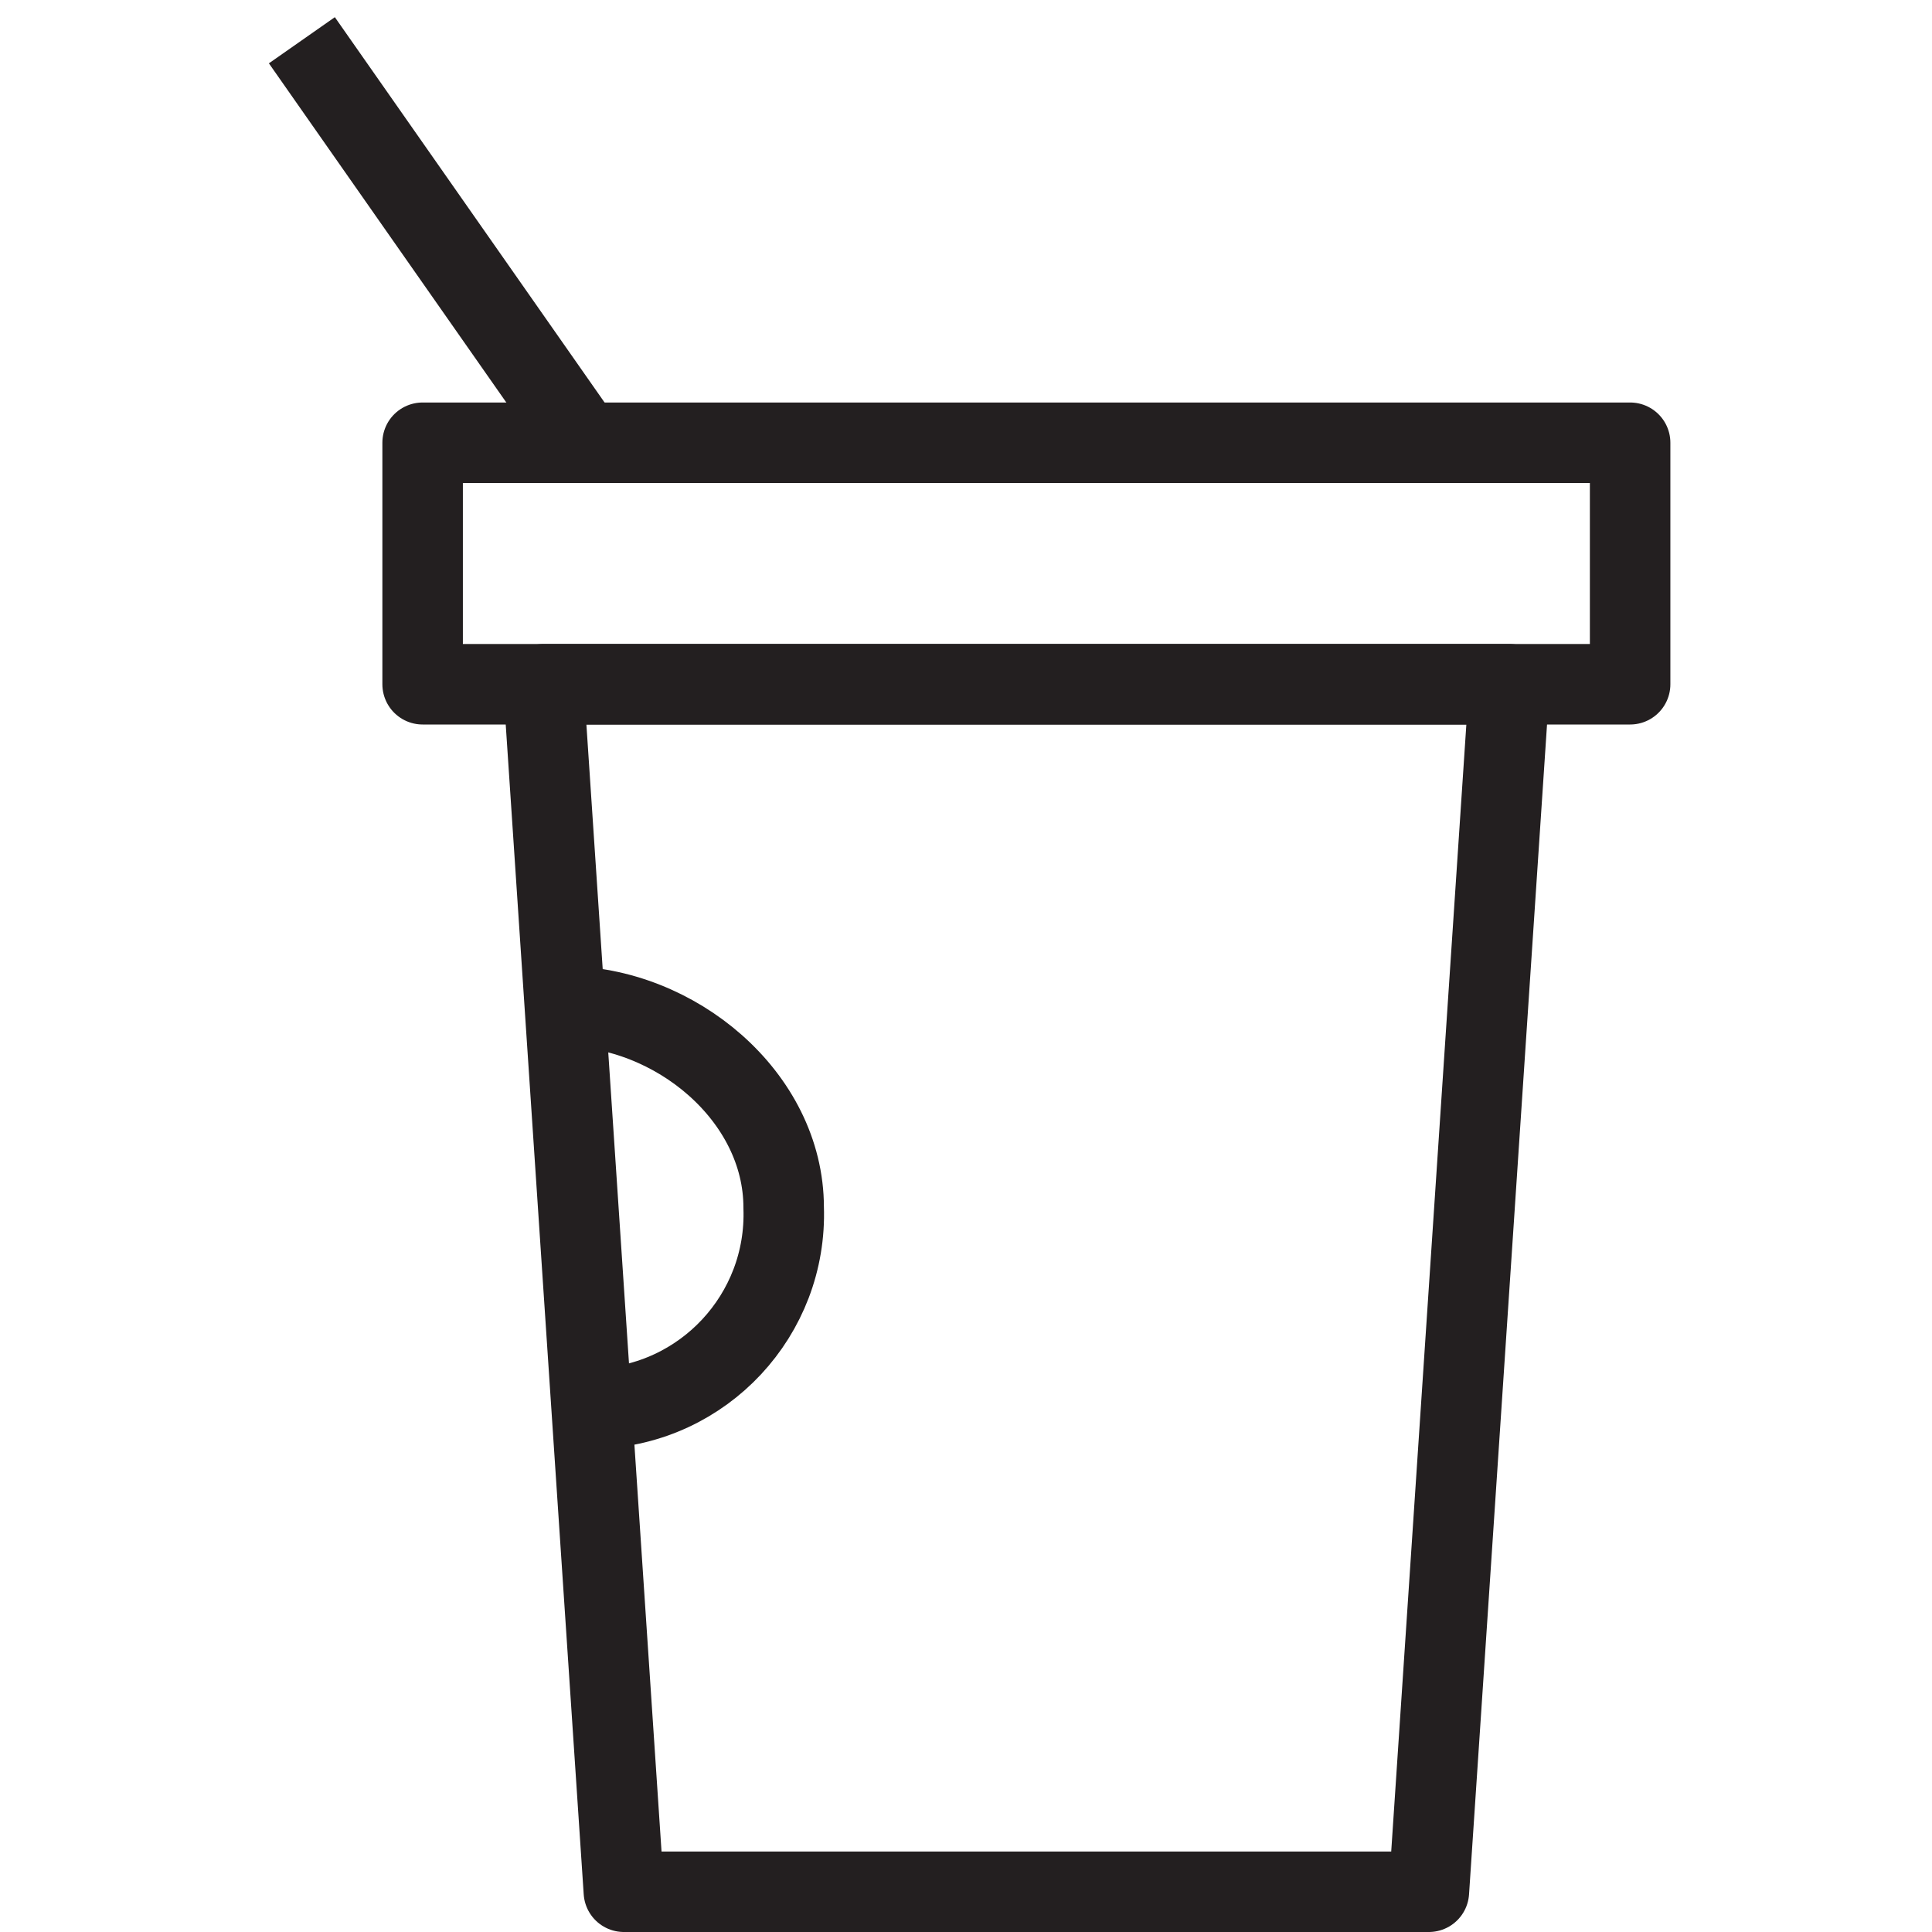 <svg version="1.1" viewBox="0 0 48 48" xmlns="http://www.w3.org/2000/svg" xmlns:xlink="http://www.w3.org/1999/xlink" overflow="hidden"><defs></defs><g id="icons"><path d=" M 35.5 47 L 15.5 47 L 13.5 17 L 37.5 17 L 35.5 47 Z" stroke="#231F20" stroke-width="2" stroke-linecap="round" stroke-linejoin="round" fill="none"/><rect x="10.5" y="11" width="30" height="6" stroke="#231F20" stroke-width="2" stroke-linecap="round" stroke-linejoin="round" fill="none"/><line x1="14.5" y1="11" x2="7.5" y2="1" stroke="#231F20" stroke-width="2" stroke-linejoin="round" fill="none"/><path d=" M 14 25 C 16.76 25 19.47 27.24 19.47 30 C 19.564 32.666 17.479 34.903 14.813 34.997 C 14.765 34.999 14.718 35 14.67 35" stroke="#231F20" stroke-width="2" stroke-linejoin="round" fill="none"/></g></svg>